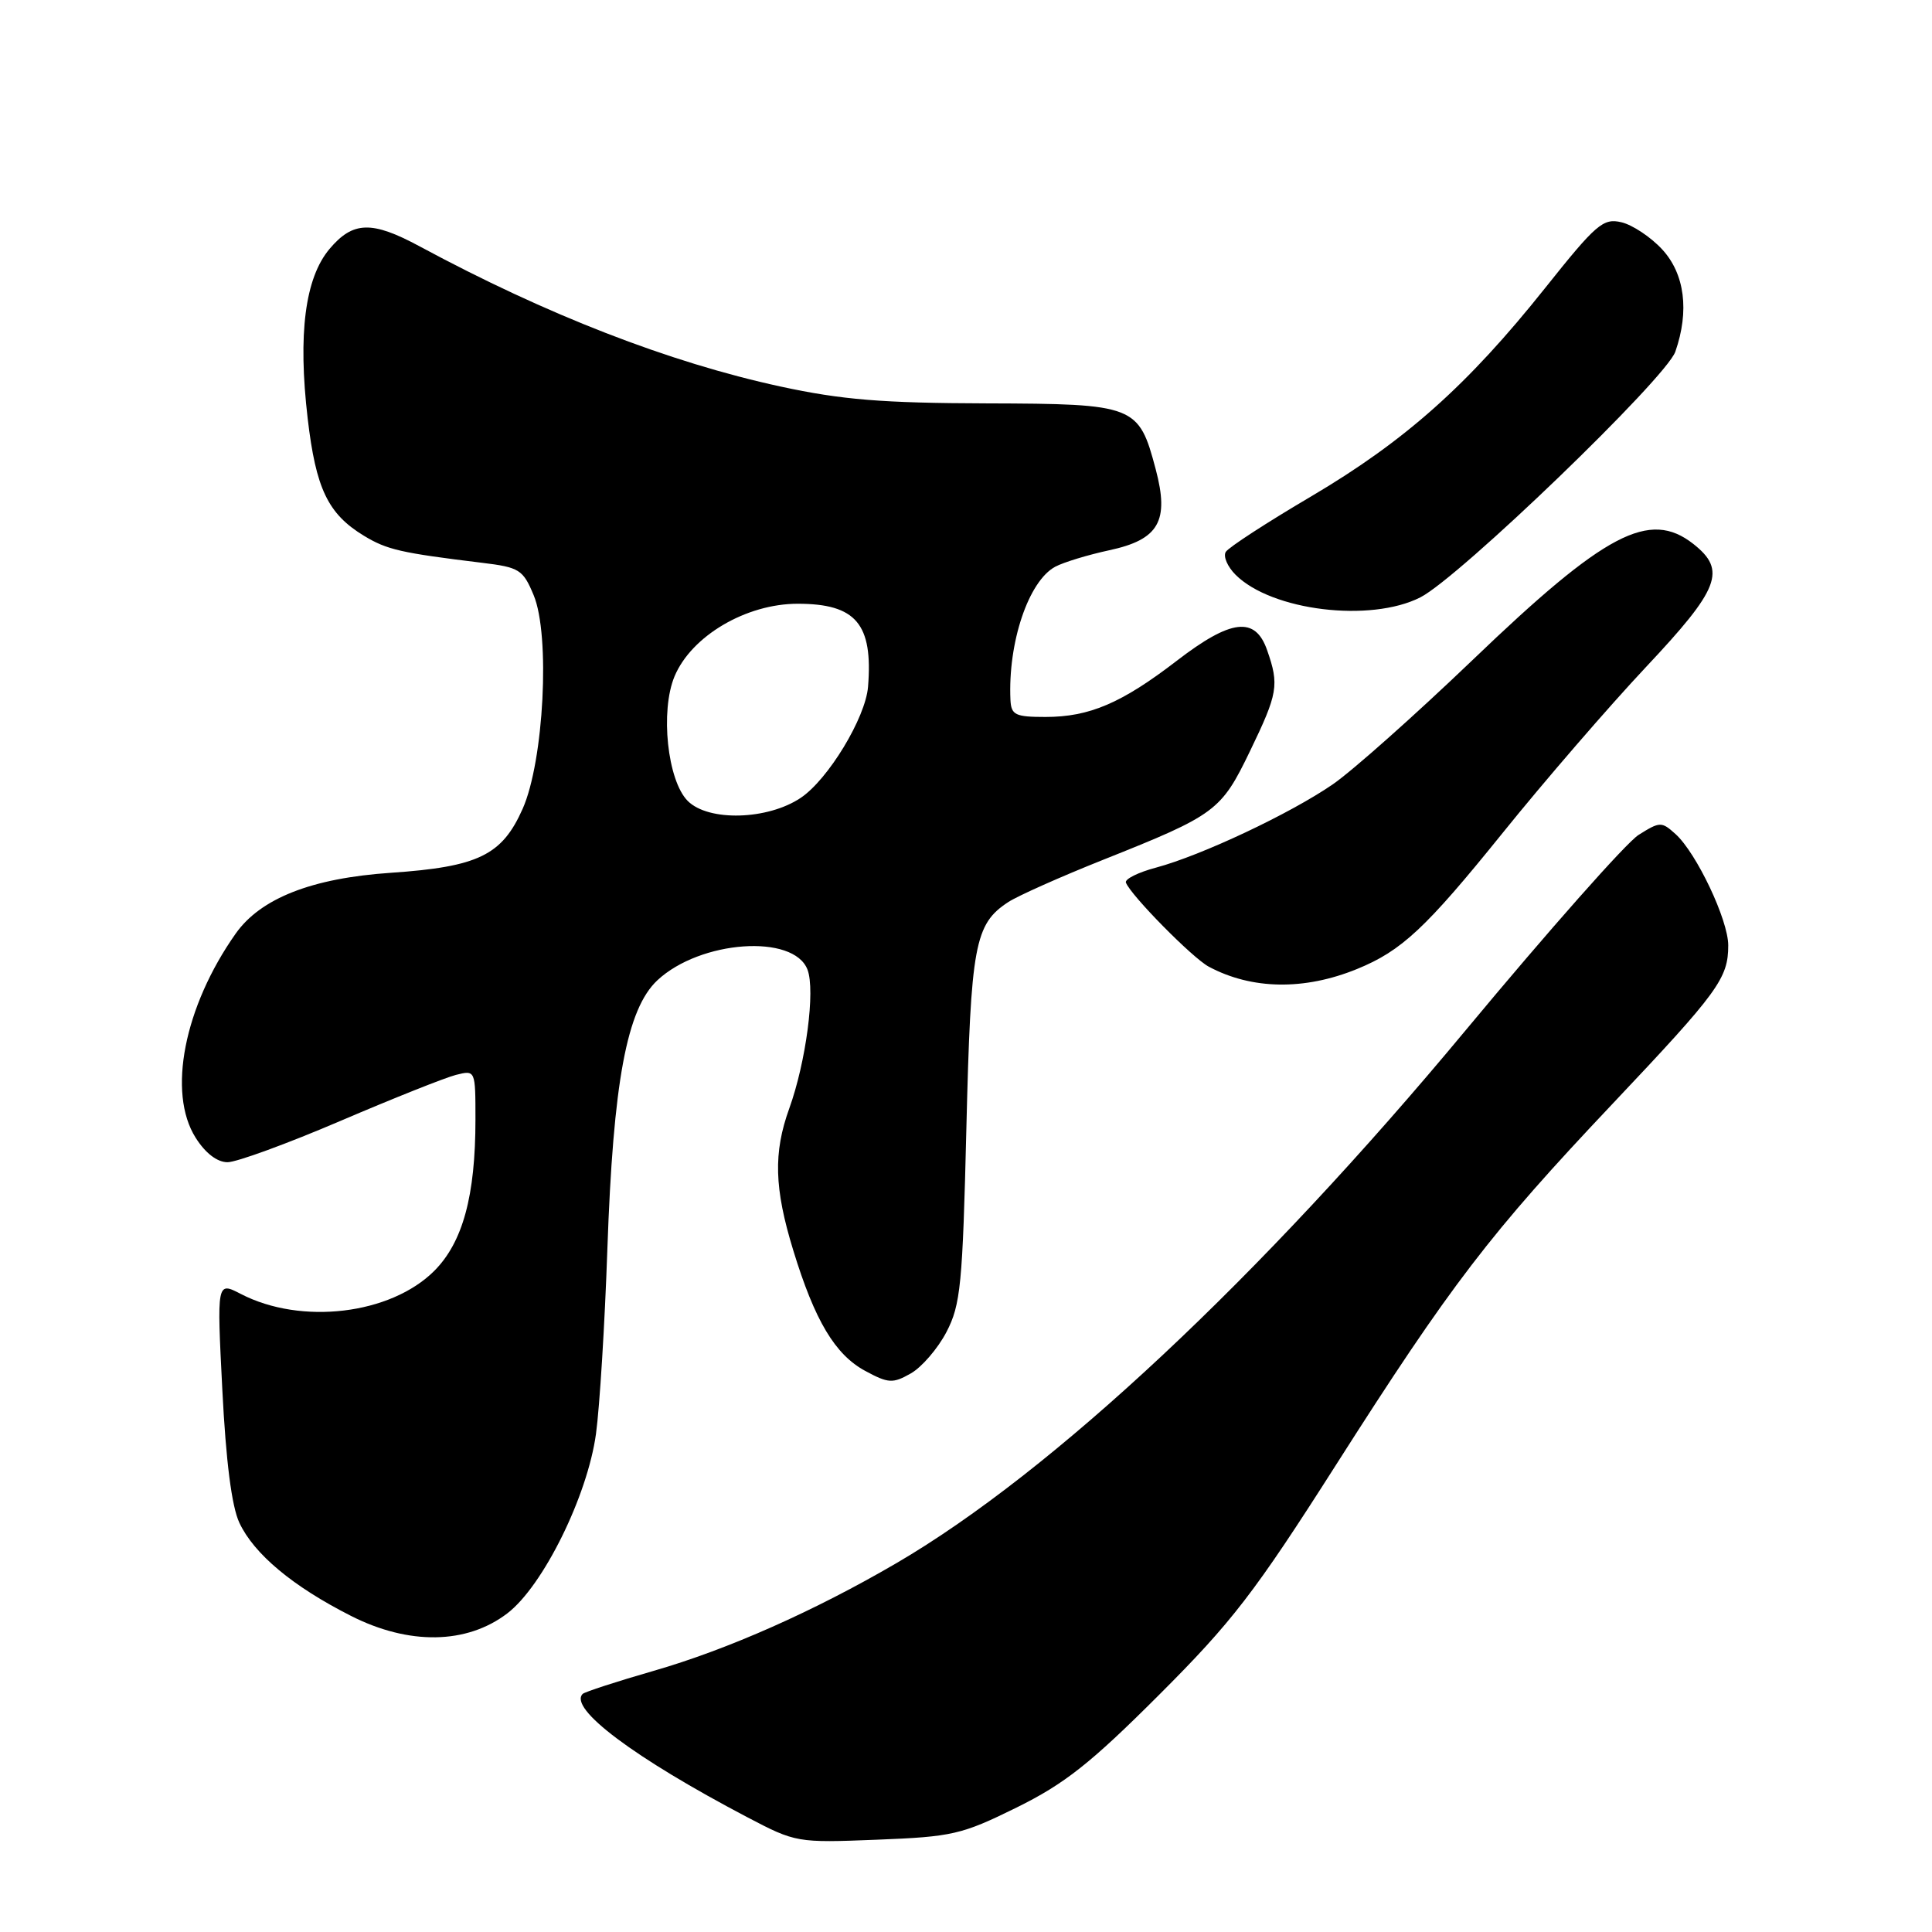 <?xml version="1.0" encoding="UTF-8" standalone="no"?>
<!DOCTYPE svg PUBLIC "-//W3C//DTD SVG 1.1//EN" "http://www.w3.org/Graphics/SVG/1.1/DTD/svg11.dtd" >
<svg xmlns="http://www.w3.org/2000/svg" xmlns:xlink="http://www.w3.org/1999/xlink" version="1.1" viewBox="0 0 256 256">
 <g >
 <path fill="currentColor"
d=" M 134.70 239.51 C 141.08 236.36 144.51 233.65 153.58 224.58 C 163.25 214.92 166.25 211.03 176.98 194.18 C 192.32 170.10 197.40 163.47 213.69 146.24 C 227.70 131.42 229.00 129.64 229.00 125.26 C 229.00 121.90 224.80 113.04 222.02 110.52 C 220.17 108.85 219.95 108.85 217.12 110.63 C 215.49 111.66 205.19 123.30 194.22 136.50 C 167.03 169.23 139.44 195.06 118.79 207.12 C 107.91 213.47 96.45 218.56 86.60 221.40 C 81.70 222.81 77.48 224.19 77.21 224.45 C 75.30 226.37 84.05 232.93 99.00 240.78 C 105.44 244.16 105.61 244.19 116.20 243.77 C 126.18 243.38 127.42 243.10 134.70 239.51 Z  M 67.22 213.78 C 71.95 210.17 77.84 198.24 78.97 190.00 C 79.46 186.43 80.14 175.40 80.48 165.50 C 81.25 143.37 83.05 133.69 87.11 129.89 C 92.80 124.58 105.18 123.71 107.00 128.49 C 108.05 131.25 106.80 140.72 104.58 146.88 C 102.46 152.75 102.59 157.45 105.10 165.64 C 107.96 175.00 110.65 179.50 114.66 181.66 C 117.72 183.31 118.30 183.34 120.68 181.99 C 122.13 181.17 124.26 178.70 125.41 176.50 C 127.29 172.89 127.55 170.25 128.05 149.50 C 128.64 125.19 129.14 122.45 133.60 119.53 C 134.85 118.71 140.52 116.18 146.19 113.92 C 161.10 107.98 161.80 107.46 165.63 99.53 C 169.33 91.87 169.52 90.78 167.90 86.15 C 166.33 81.64 163.13 82.02 155.95 87.54 C 148.63 93.17 144.36 95.00 138.53 95.00 C 134.53 95.00 133.99 94.74 133.89 92.75 C 133.54 85.16 136.28 76.99 139.83 75.09 C 140.94 74.50 144.16 73.52 146.99 72.91 C 153.56 71.50 154.96 69.05 153.14 62.19 C 150.89 53.69 150.43 53.51 130.72 53.45 C 116.90 53.41 111.52 52.97 103.44 51.22 C 88.67 48.02 72.43 41.71 55.60 32.64 C 49.27 29.23 46.77 29.30 43.66 32.99 C 40.42 36.85 39.46 44.25 40.77 55.46 C 41.86 64.76 43.45 68.09 48.22 70.99 C 51.27 72.84 53.09 73.26 63.85 74.57 C 68.82 75.17 69.30 75.47 70.71 78.86 C 72.93 84.15 72.07 100.85 69.25 107.18 C 66.52 113.33 63.37 114.86 51.78 115.65 C 41.31 116.36 34.53 119.03 31.22 123.72 C 24.39 133.41 22.16 144.79 25.92 150.75 C 27.21 152.80 28.78 154.00 30.15 154.00 C 31.35 154.00 38.07 151.54 45.08 148.54 C 52.09 145.54 58.99 142.79 60.41 142.43 C 63.00 141.78 63.00 141.79 63.00 148.34 C 63.00 158.46 61.32 164.61 57.54 168.40 C 51.75 174.18 39.92 175.60 31.92 171.46 C 28.73 169.81 28.73 169.81 29.46 184.16 C 29.94 193.63 30.70 199.62 31.72 201.78 C 33.66 205.92 38.80 210.21 46.50 214.11 C 54.18 218.01 61.84 217.89 67.22 213.78 Z  M 179.81 128.40 C 185.72 125.99 188.91 123.01 199.10 110.38 C 204.61 103.54 213.15 93.66 218.06 88.43 C 227.88 77.99 228.81 75.57 224.37 72.07 C 218.56 67.51 212.70 70.59 195.14 87.44 C 187.55 94.71 179.21 102.13 176.60 103.93 C 170.94 107.82 159.20 113.35 153.19 114.96 C 150.81 115.59 149.01 116.49 149.19 116.95 C 149.82 118.62 158.01 126.94 160.17 128.09 C 165.87 131.14 172.83 131.25 179.81 128.40 Z  M 188.21 79.15 C 193.36 76.52 220.76 50.12 221.99 46.60 C 223.87 41.21 223.24 36.29 220.25 33.05 C 218.74 31.41 216.30 29.79 214.84 29.45 C 212.42 28.88 211.49 29.69 204.74 38.16 C 194.47 51.05 186.19 58.42 173.73 65.78 C 167.87 69.23 162.79 72.53 162.42 73.13 C 162.06 73.72 162.64 75.08 163.72 76.16 C 168.49 80.93 181.59 82.52 188.21 79.15 Z  M 91.13 106.13 C 88.44 103.44 87.46 94.22 89.38 89.62 C 91.62 84.27 98.86 80.00 105.70 80.00 C 113.42 80.00 115.69 82.67 115.02 91.00 C 114.69 95.11 109.74 103.28 106.10 105.72 C 101.71 108.66 93.88 108.88 91.13 106.13 Z "/>
</g>
</svg>